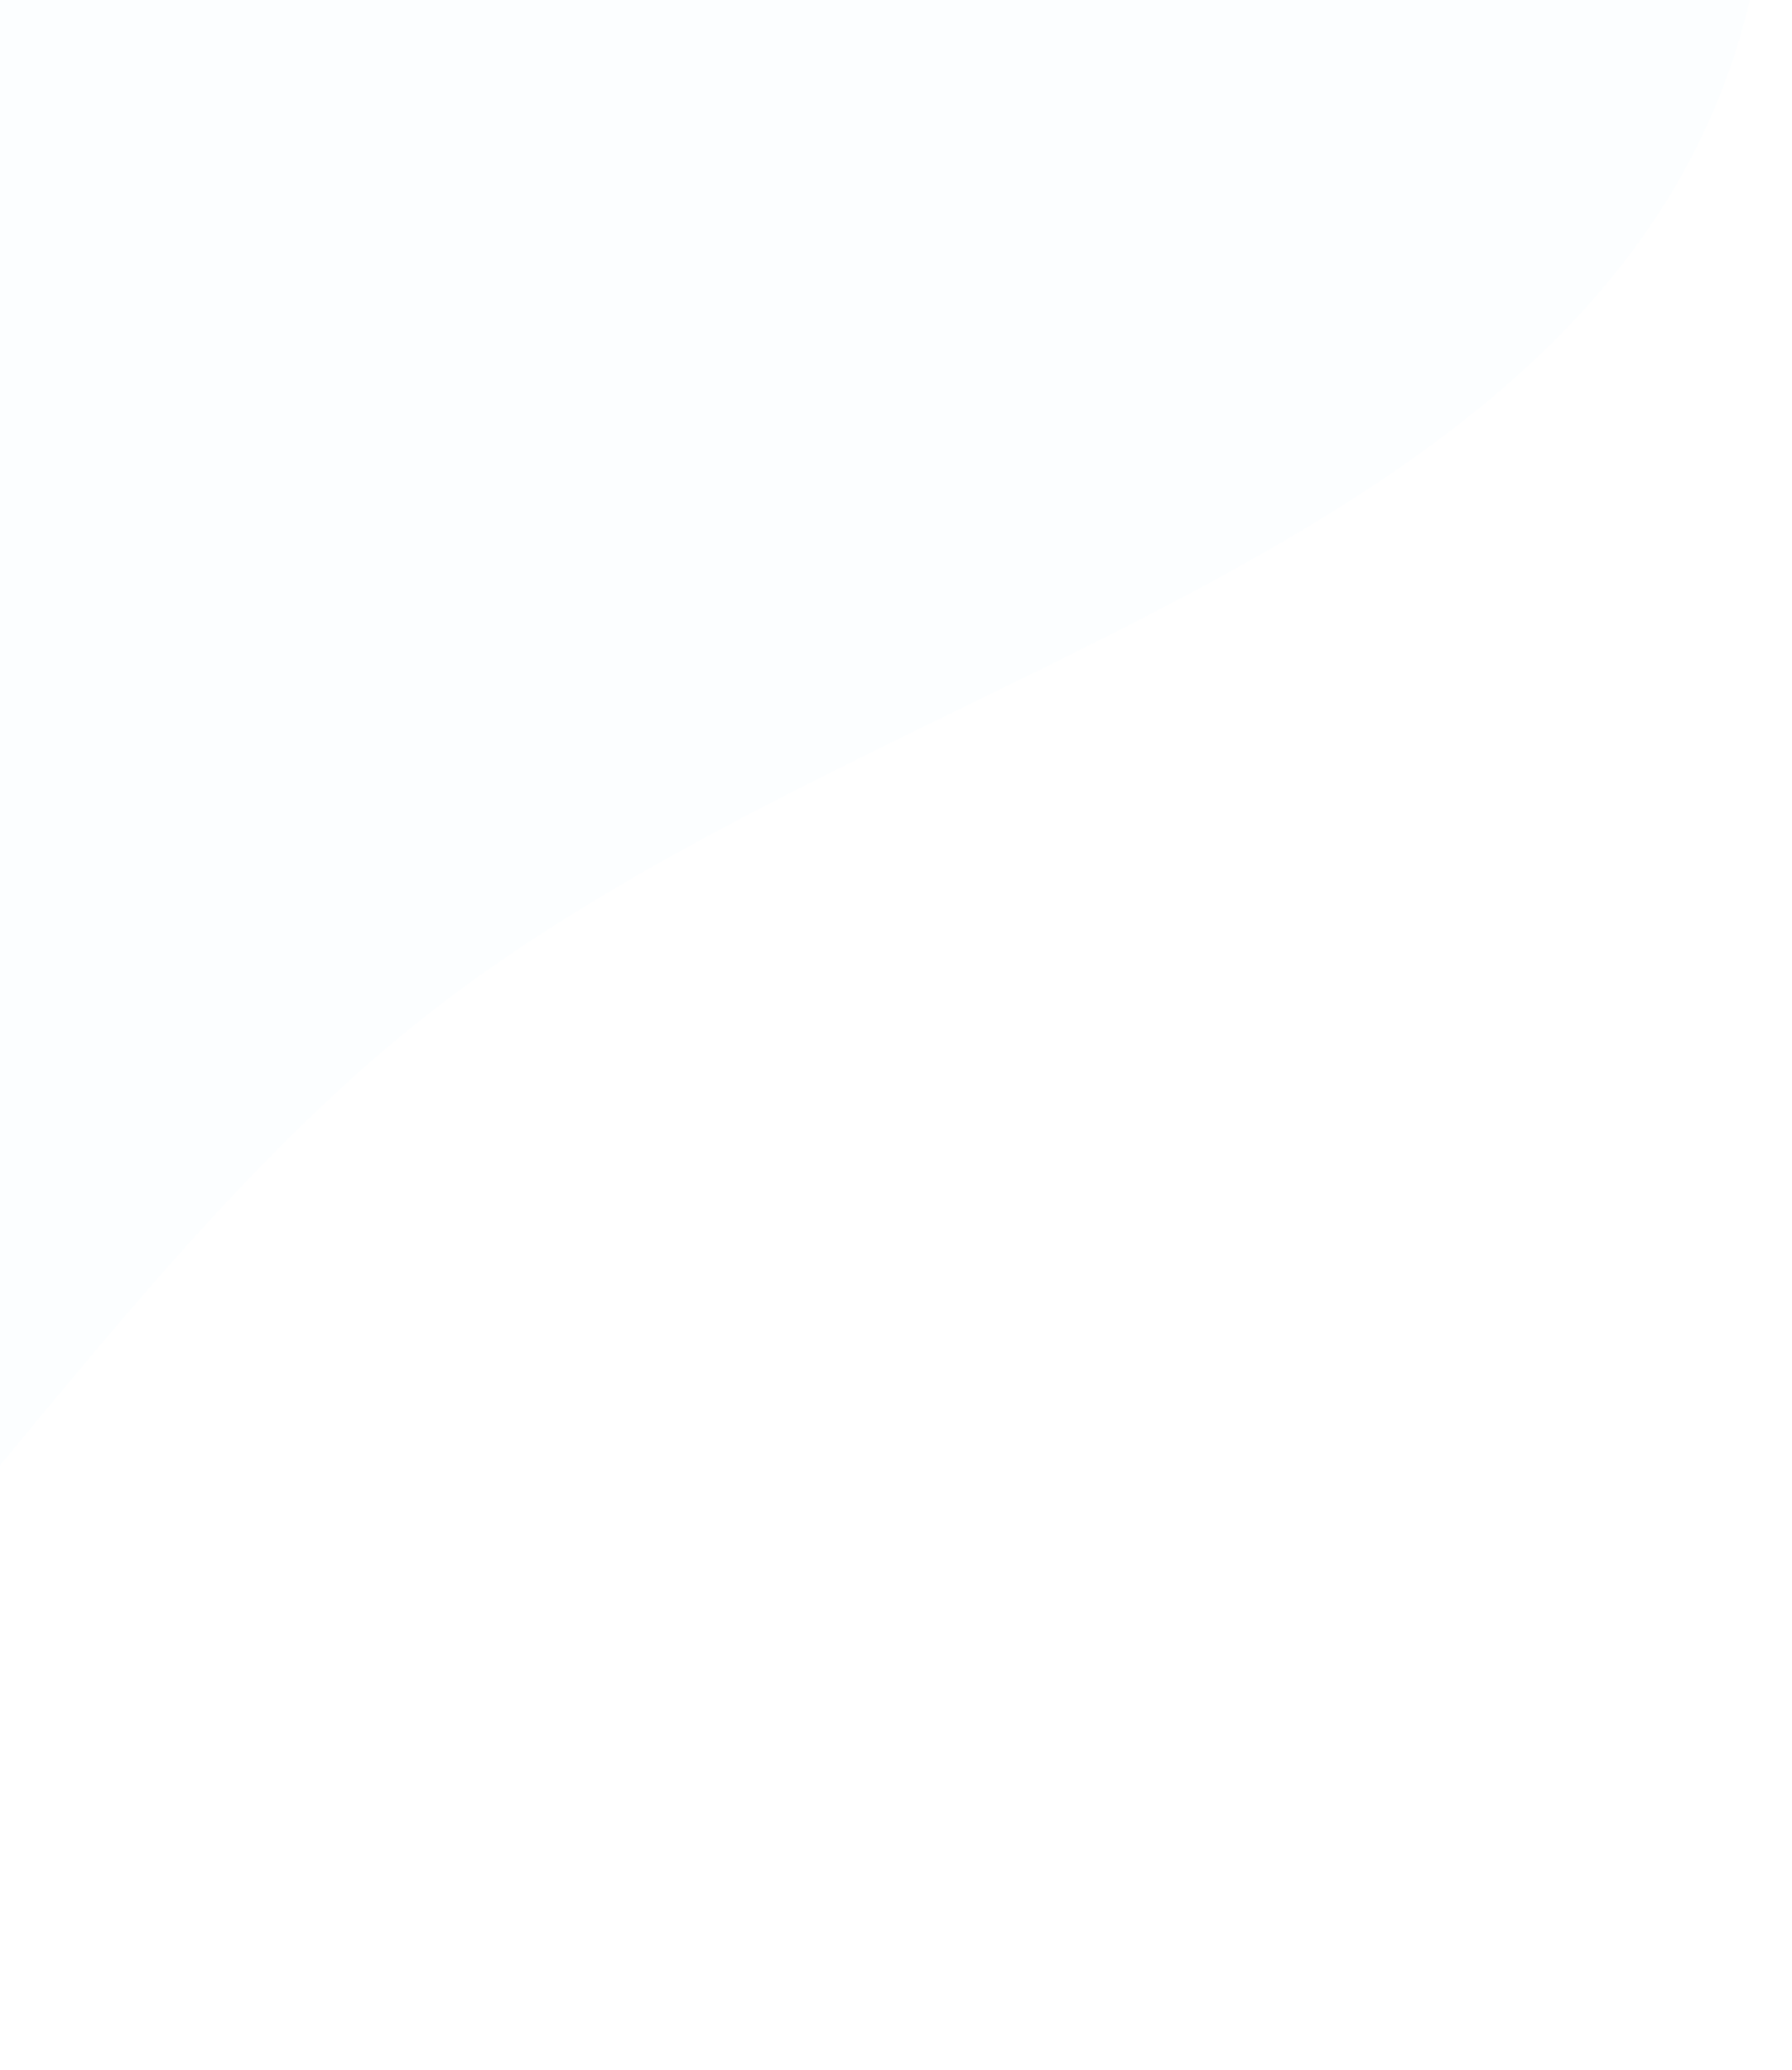 <svg width="84" height="97" viewBox="0 0 84 97" fill="none" xmlns="http://www.w3.org/2000/svg">
<path fill-rule="evenodd" clip-rule="evenodd" d="M-102.298 -24.462C-99.171 -45.627 -93.655 -65.871 -79.35 -81.781C-61.386 -101.76 -40.475 -125.079 -13.687 -123.013C13.599 -120.909 29.798 -93.622 46.657 -72.064C63.712 -50.257 88.131 -27.511 82.137 -0.484C76.258 26.026 41.564 30.758 20.151 47.458C-1.531 64.368 -14.806 98.565 -42.225 96.506C-69.79 94.436 -84.848 63.406 -97.143 38.648C-106.902 18.996 -105.505 -2.755 -102.298 -24.462Z" fill="#C2E2FF" fill-opacity="0.05"/>
</svg>
